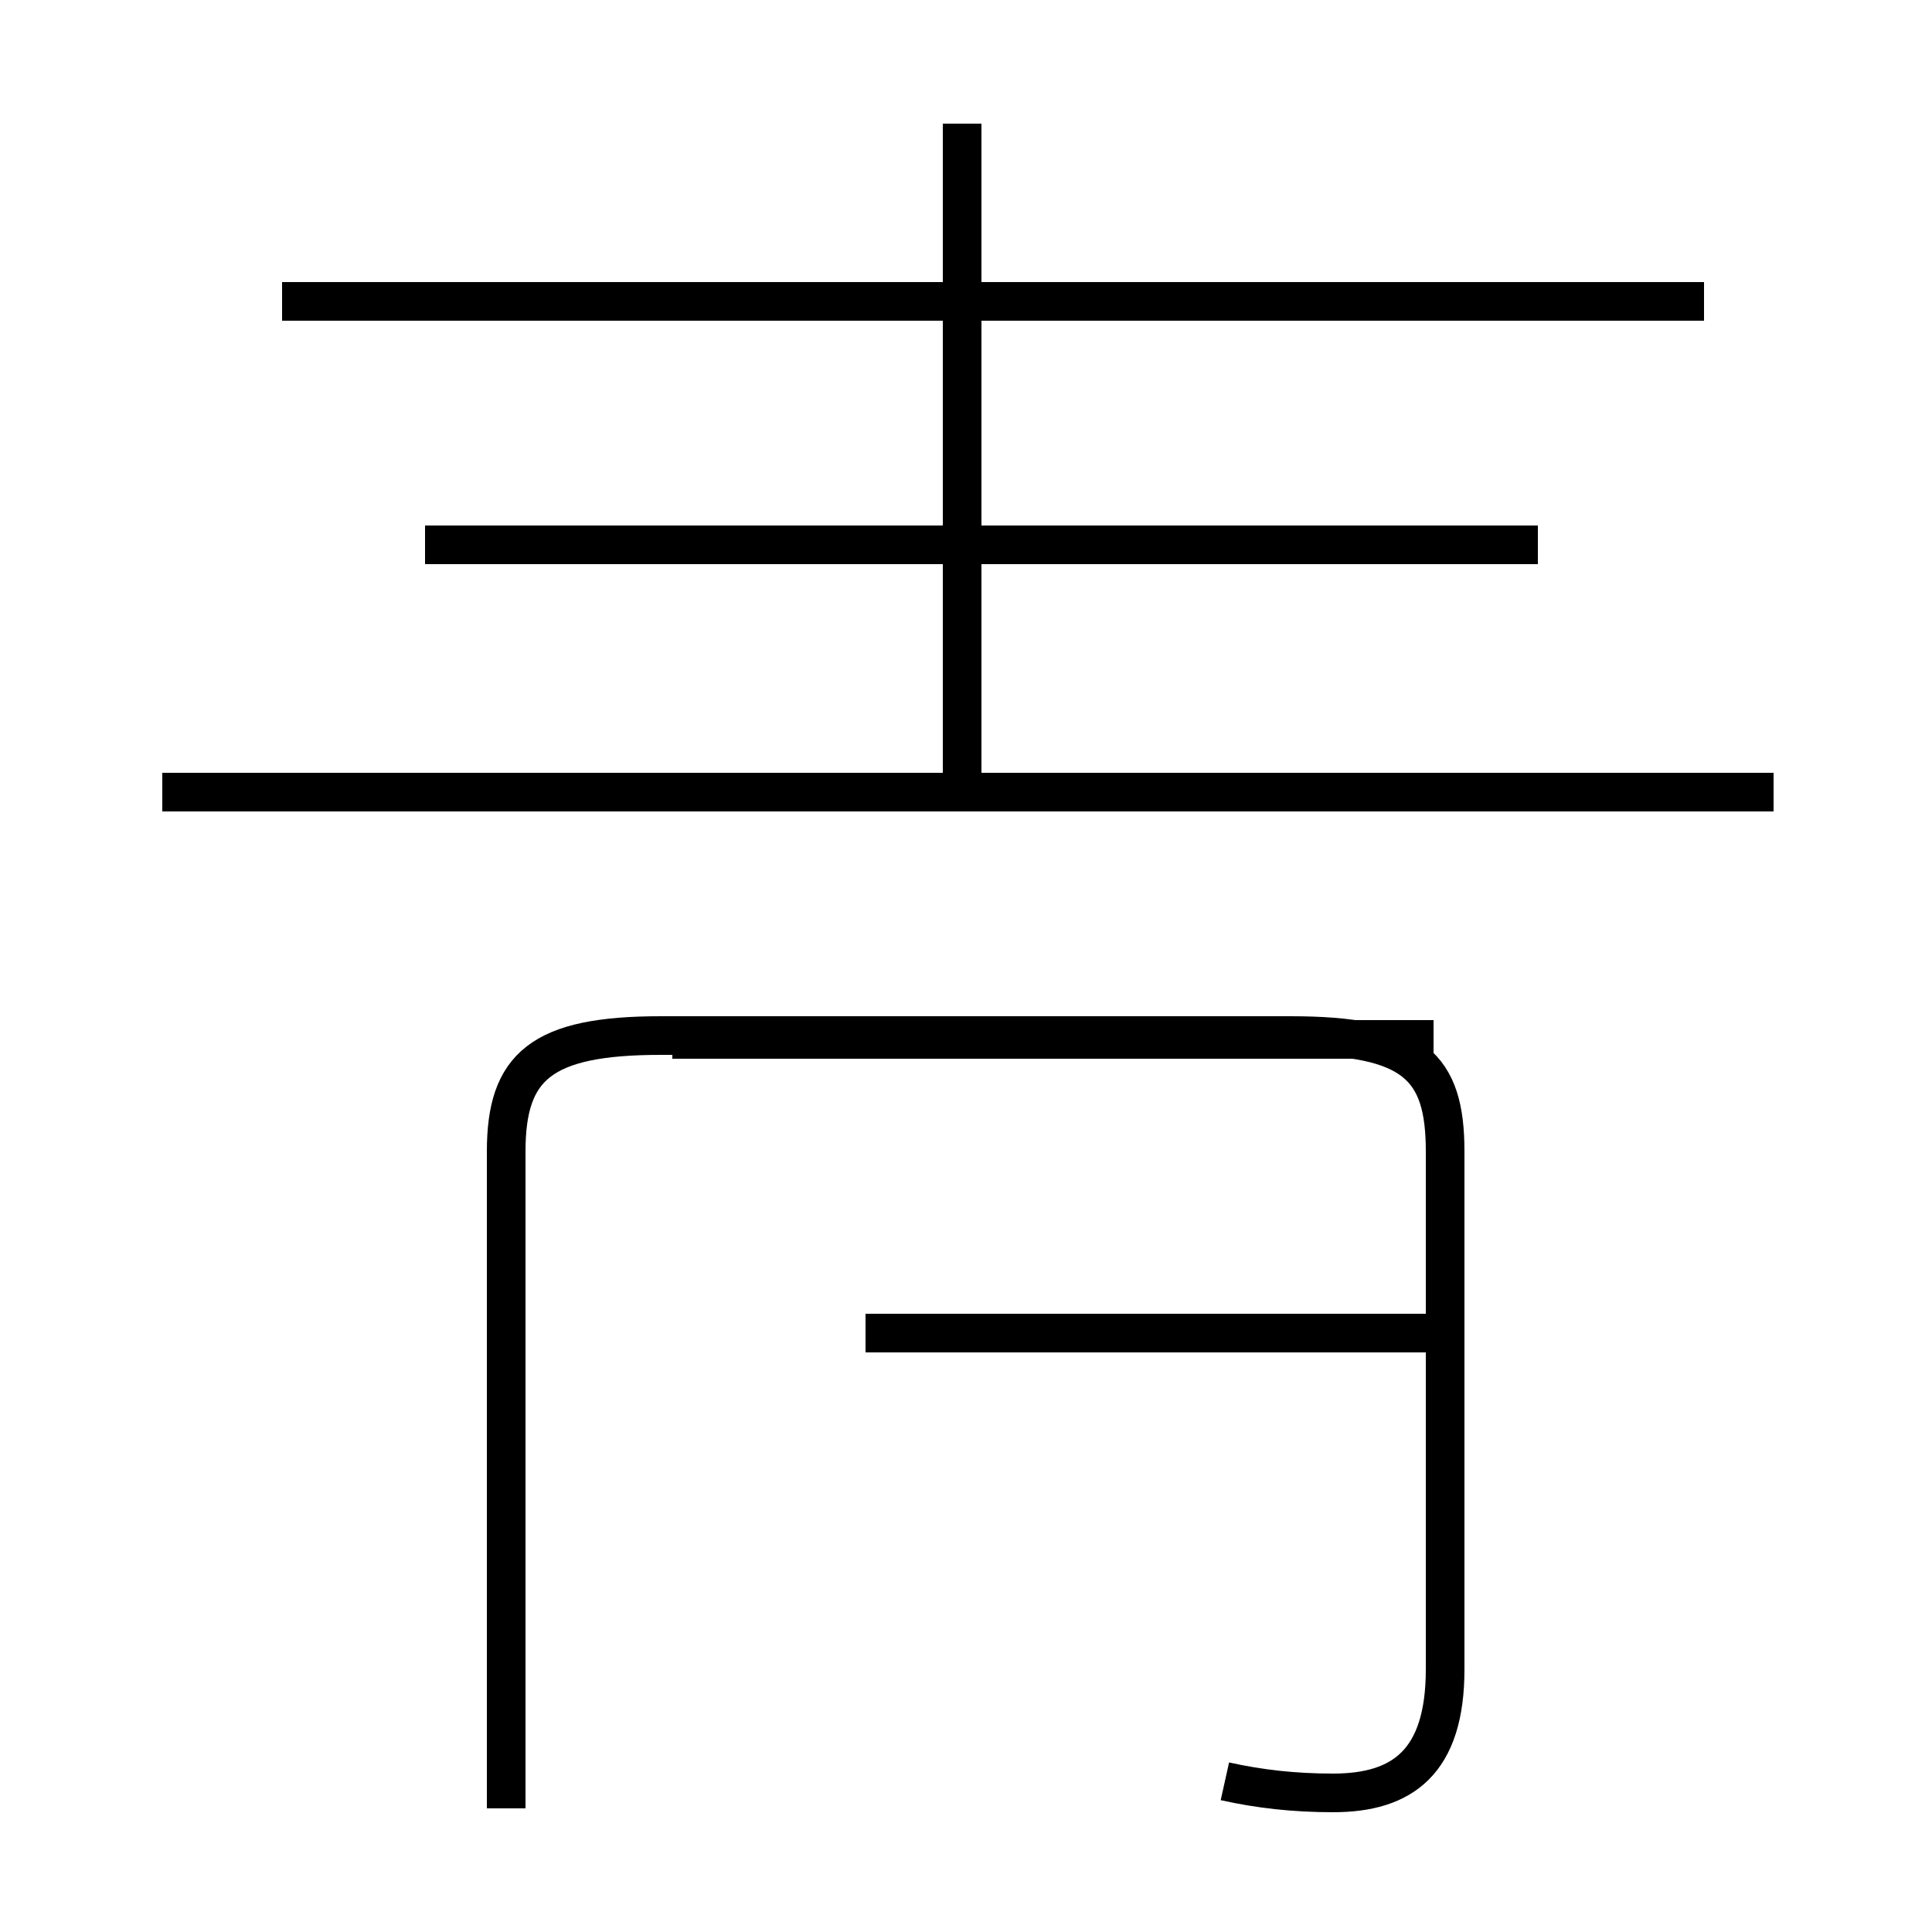 <?xml version='1.0' encoding='utf8'?>
<svg viewBox="0.0 -44.0 50.0 50.0" version="1.1" xmlns="http://www.w3.org/2000/svg">
<rect x="0.0" y="-44.0" width="50.0" height="50.0" fill="#808080" stroke="none"/>
<rect x="-1000" y="-1000" width="2000" height="2000" stroke="white" fill="white"/>
<g style="fill:none; stroke:#000000;  stroke-width:1">
<path d="M 31.7 -2.1 C 32.6 -2.3 33.5 -2.4 34.5 -2.4 C 36.3 -2.4 37.4 -1.6 37.4 0.8 L 37.4 14.2 C 37.4 16.4 36.6 17.2 33.4 17.2 L 17.1 17.2 C 14.0 17.2 13.1 16.4 13.1 14.2 L 13.1 -2.8 M 37.4 9.5 L 22.4 9.5 M 37.1 17.1 L 17.4 17.1 M 24.9 23.4 L 24.9 40.8 M 44.1 36.2 L 7.3 36.2 M 45.9 23.5 L 4.2 23.5 M 39.8 29.9 L 11.0 29.9 " transform="scale(1, -1)" />
</g>
</svg>